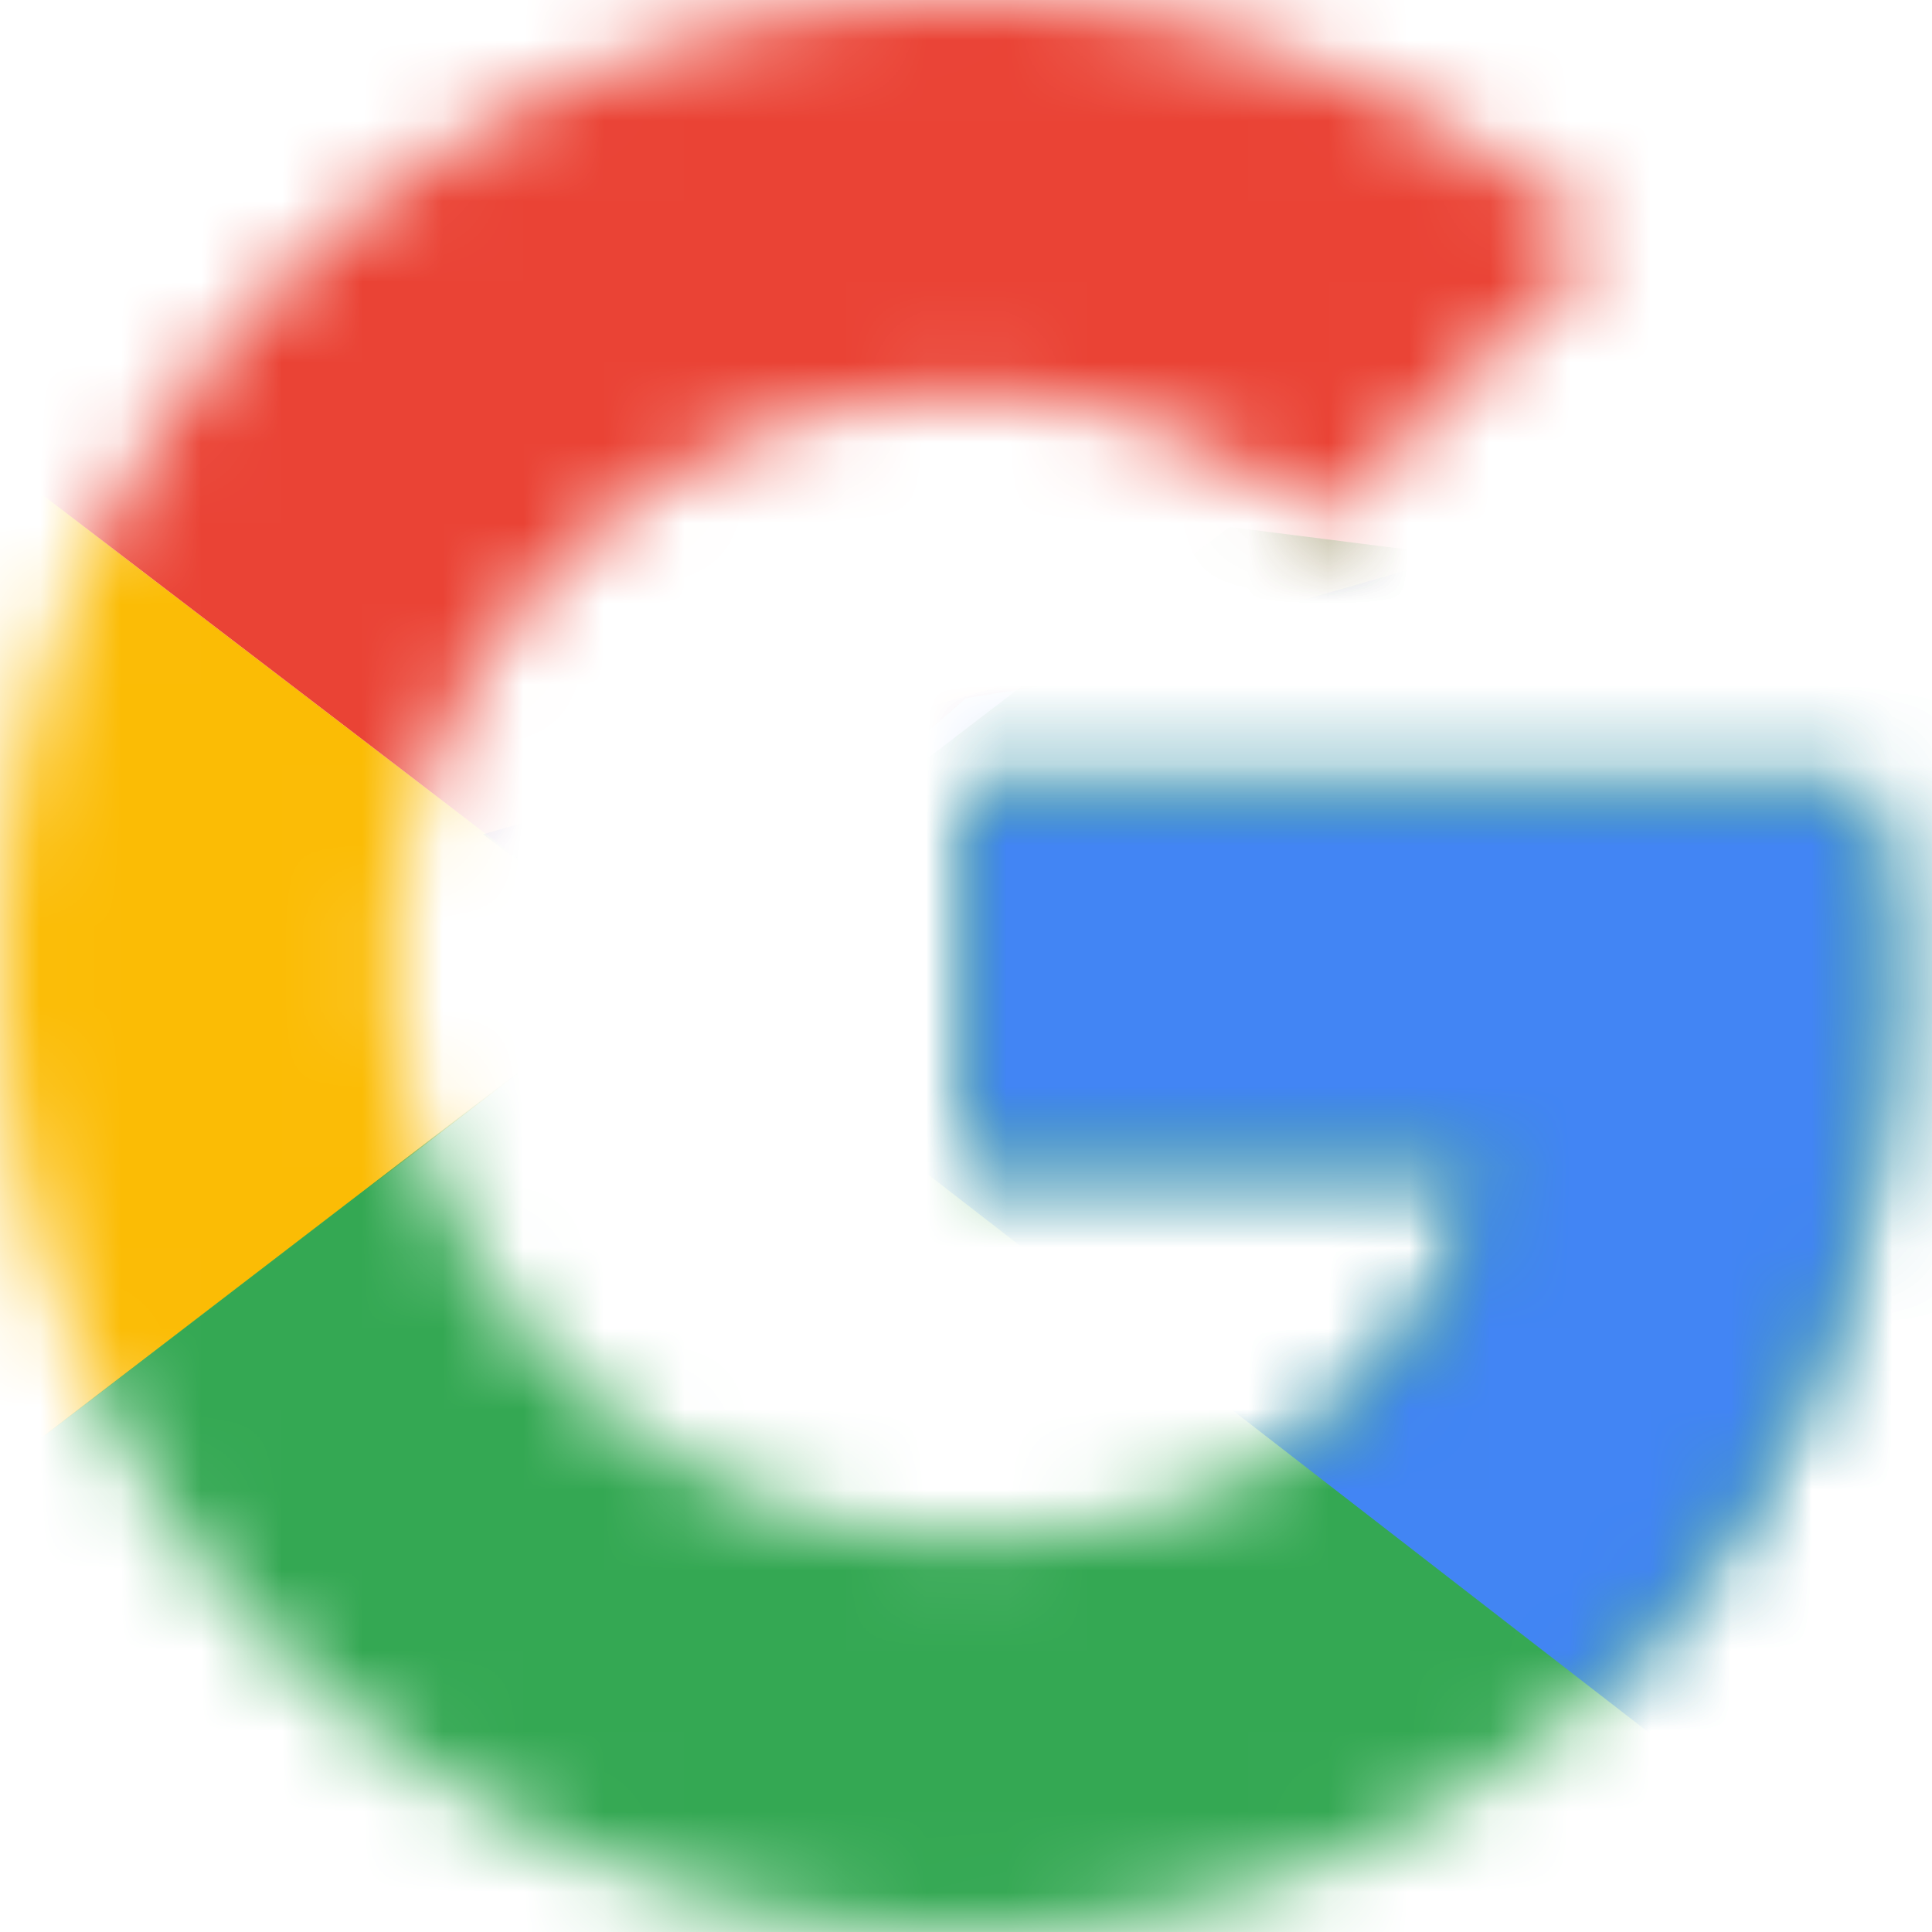 <svg viewBox="0 0 24 24" xmlns="http://www.w3.org/2000/svg" xmlns:xlink="http://www.w3.org/1999/xlink"><defs><path d="M23.182 9.818H12v4.637h6.436c-.6 2.945-3.109 4.636-6.436 4.636A7.077 7.077 0 0 1 4.91 12 7.077 7.077 0 0 1 12 4.91c1.69 0 3.218.6 4.418 1.58L19.91 3C17.782 1.145 15.055 0 12 0 5.345 0 0 5.345 0 12s5.345 12 12 12c6 0 11.455-4.364 11.455-12 0-.71-.11-1.473-.273-2.182z" id="google-regular-a"/><path d="M23.182 9.818H12v4.637h6.436c-.6 2.945-3.109 4.636-6.436 4.636A7.077 7.077 0 0 1 4.91 12 7.077 7.077 0 0 1 12 4.91c1.69 0 3.218.6 4.418 1.58L19.91 3C17.782 1.145 15.055 0 12 0 5.345 0 0 5.345 0 12s5.345 12 12 12c6 0 11.455-4.364 11.455-12 0-.71-.11-1.473-.273-2.182z" id="google-regular-c"/><path d="M23.182 9.818H12v4.637h6.436c-.6 2.945-3.109 4.636-6.436 4.636A7.077 7.077 0 0 1 4.91 12 7.077 7.077 0 0 1 12 4.91c1.69 0 3.218.6 4.418 1.58L19.91 3C17.782 1.145 15.055 0 12 0 5.345 0 0 5.345 0 12s5.345 12 12 12c6 0 11.455-4.364 11.455-12 0-.71-.11-1.473-.273-2.182z" id="google-regular-e"/><path d="M23.182 9.818H12v4.637h6.436c-.6 2.945-3.109 4.636-6.436 4.636A7.077 7.077 0 0 1 4.91 12 7.077 7.077 0 0 1 12 4.91c1.69 0 3.218.6 4.418 1.58L19.91 3C17.782 1.145 15.055 0 12 0 5.345 0 0 5.345 0 12s5.345 12 12 12c6 0 11.455-4.364 11.455-12 0-.71-.11-1.473-.273-2.182z" id="google-regular-g"/></defs><g fill="none" fill-rule="evenodd"><path d="M0 0h24v24H0z"/><mask id="google-regular-b" fill="#fff"><use xlink:href="#google-regular-a"/></mask><path fill="#FBBC05" fill-rule="nonzero" mask="url(#google-regular-b)" d="M-1.09 19.09V4.91L8.181 12z"/><mask id="google-regular-d" fill="#fff"><use xlink:href="#google-regular-c"/></mask><path fill="#EA4335" fill-rule="nonzero" mask="url(#google-regular-d)" d="M-1.09 4.91L8.181 12 12 8.673l13.09-2.128V-1.09H-1.09z"/><mask id="google-regular-f" fill="#fff"><use xlink:href="#google-regular-e"/></mask><path fill="#34A853" fill-rule="nonzero" mask="url(#google-regular-f)" d="M-1.09 19.09L15.272 6.546l4.309.546L25.09-1.09v26.182H-1.091z"/><mask id="google-regular-h" fill="#fff"><use xlink:href="#google-regular-g"/></mask><path fill="#4285F4" fill-rule="nonzero" mask="url(#google-regular-h)" d="M25.09 25.09L8.183 12 6 10.364l19.09-5.455z"/></g></svg>
